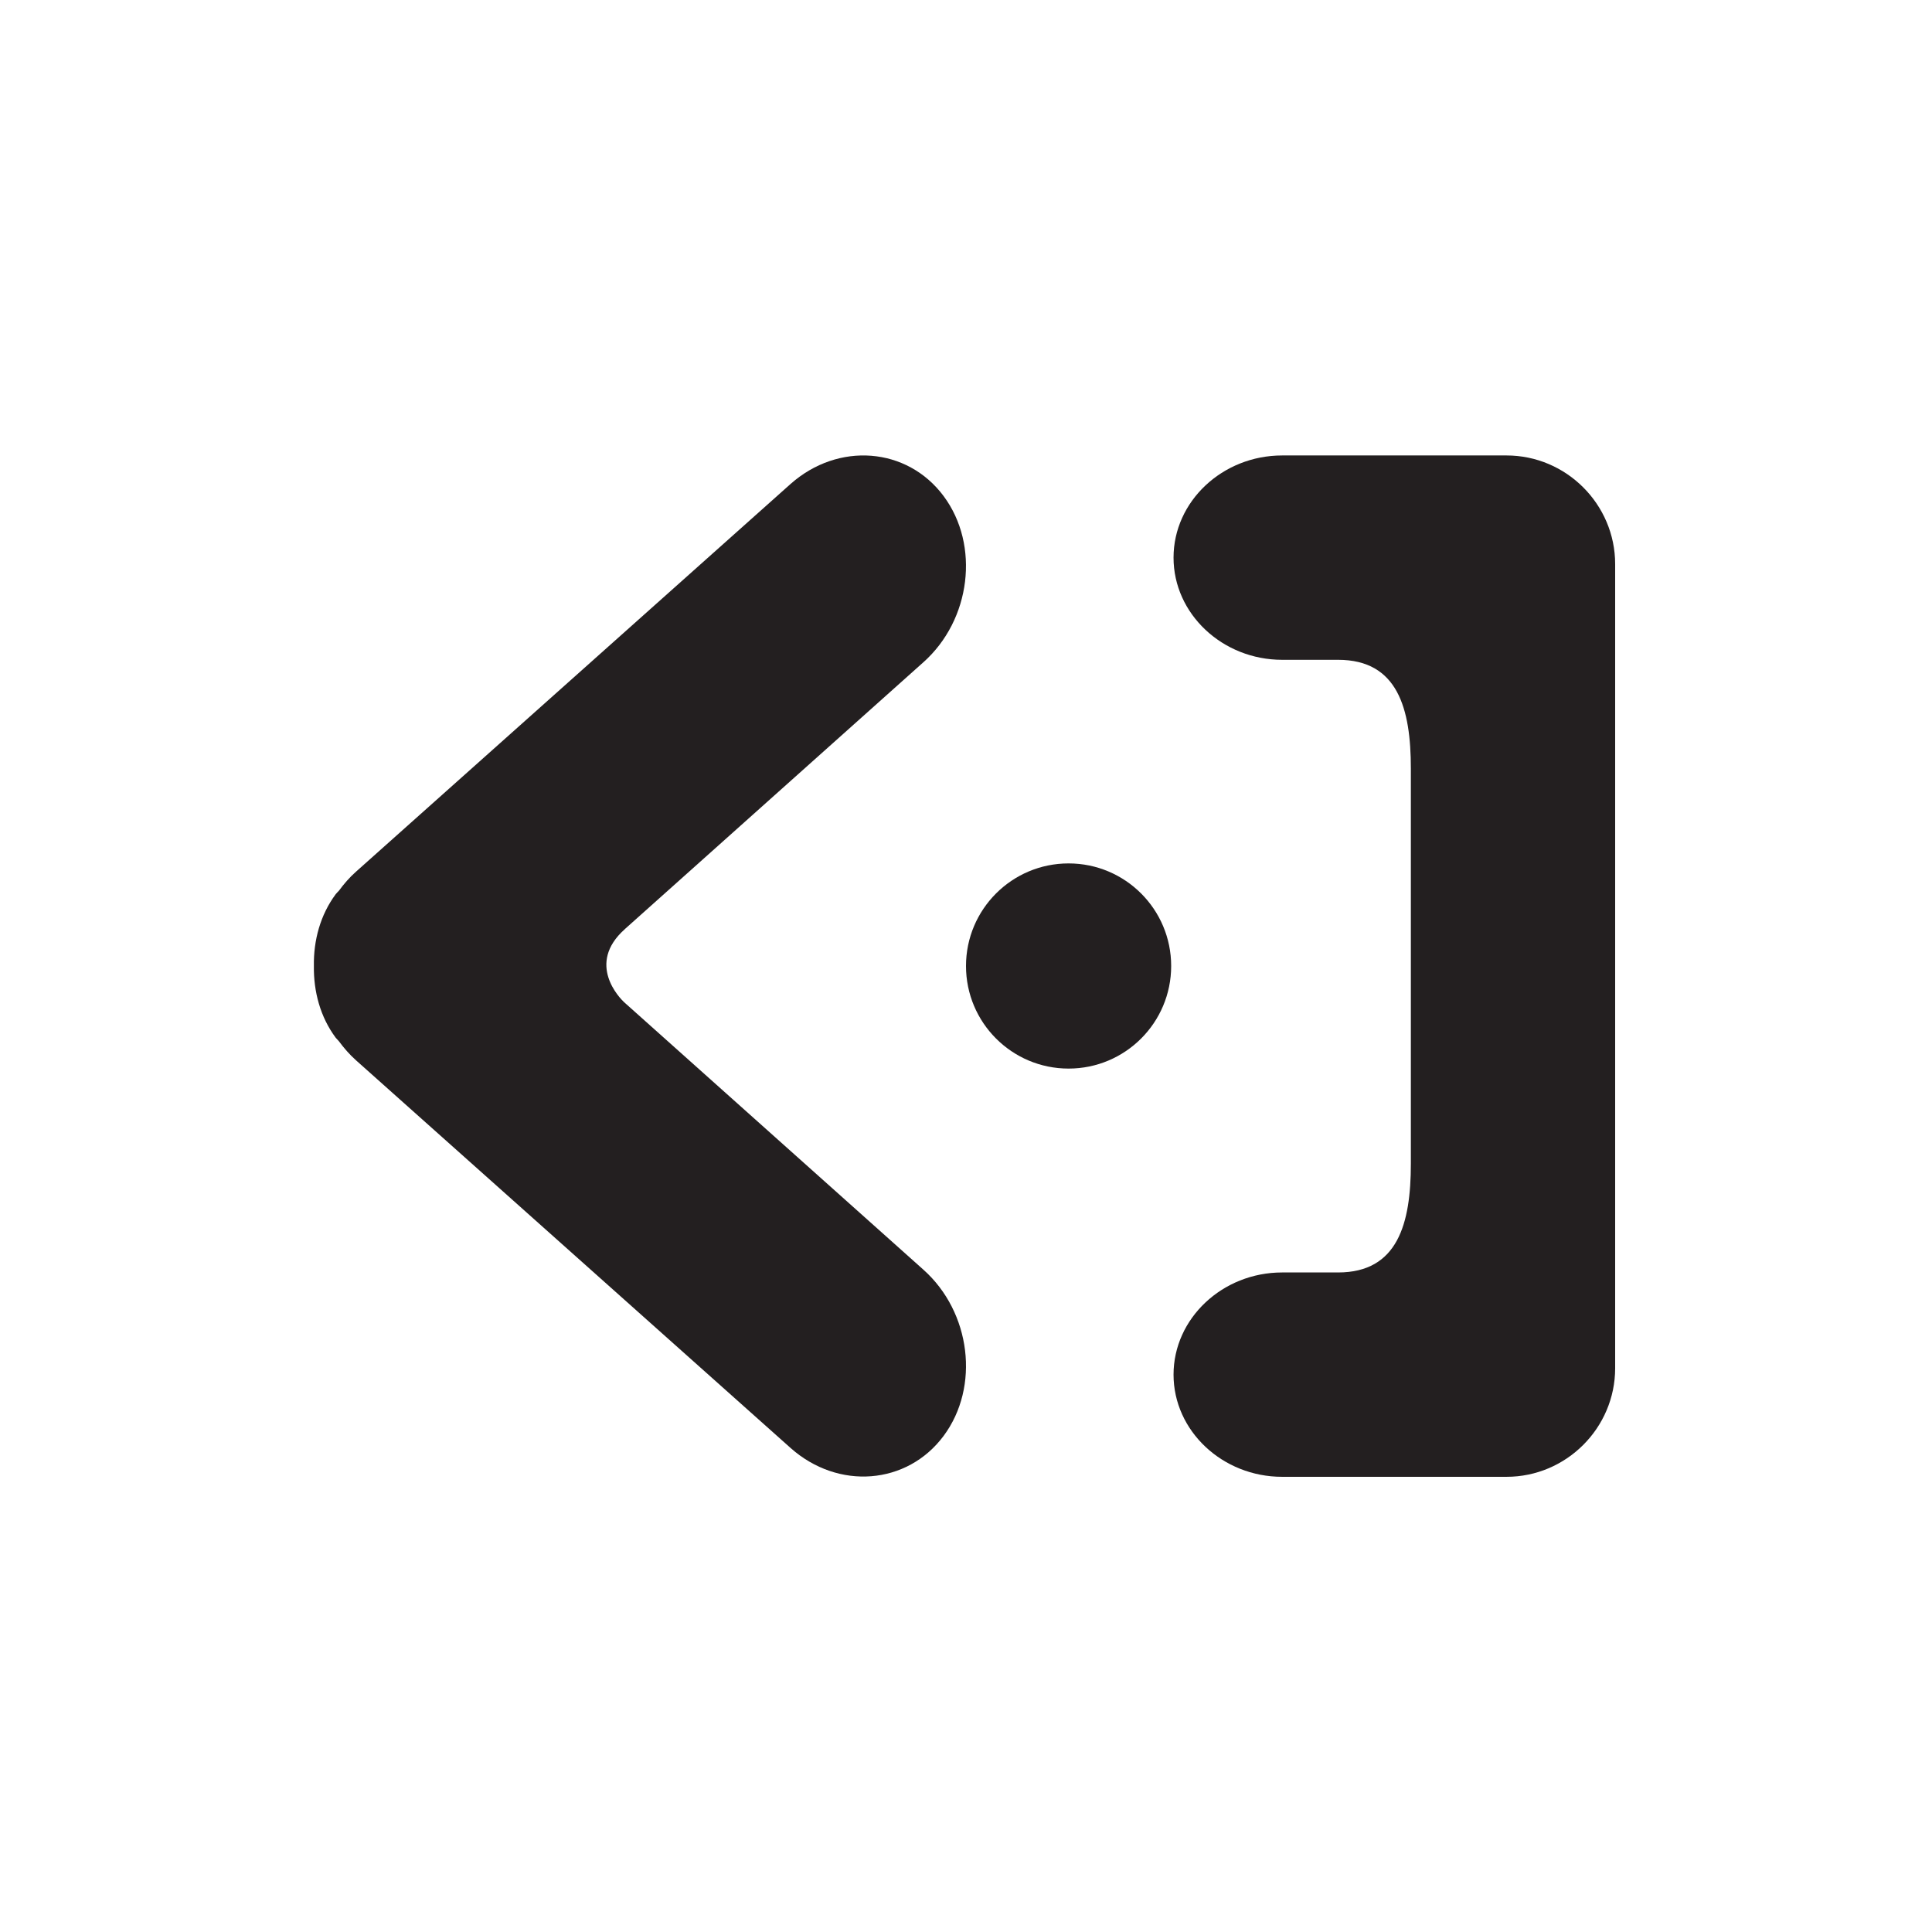 <?xml version="1.0" encoding="UTF-8" standalone="no"?>
<!DOCTYPE svg PUBLIC "-//W3C//DTD SVG 1.1//EN" "http://www.w3.org/Graphics/SVG/1.1/DTD/svg11.dtd">
<!-- Created with Vectornator (http://vectornator.io/) -->
<svg height="100%" stroke-miterlimit="10" style="fill-rule:nonzero;clip-rule:evenodd;stroke-linecap:round;stroke-linejoin:round;" version="1.1" viewBox="0 0 1024 1024" width="100%" xml:space="preserve" xmlns="http://www.w3.org/2000/svg" xmlns:vectornator="http://vectornator.io" xmlns:xlink="http://www.w3.org/1999/xlink">
<defs/>
<g id="Untitled" vectornator:layerName="Untitled">
<g opacity="1" vectornator:layerName="g4984">
<path d="M566.372 566.372C536.343 566.372 512 542.029 512 512C512 481.971 536.343 457.628 566.372 457.628C596.401 457.628 620.744 481.971 620.744 512C620.744 542.029 596.401 566.372 566.372 566.372Z" fill="#231f20" fill-rule="nonzero" opacity="1" stroke="none" vectornator:layerName="circle"/>
</g>
<g opacity="0" vectornator:layerName="g4958-1">
<path d="M609 387.906C609 421.412 579.849 448.826 544.242 448.826L231.114 448.826C195.506 448.826 166.356 421.412 166.356 387.906C166.356 354.4 195.506 326.987 231.114 326.987L544.242 326.987C579.849 326.987 609 354.37 609 387.906Z" fill="#5d5859" fill-rule="nonzero" opacity="1" stroke="none" vectornator:layerName="path"/>
<path d="M857.644 632.317C857.644 667.924 828.494 697.074 792.886 697.074L231.114 697.074C195.506 697.074 166.356 669.66 166.356 636.155C166.356 602.649 195.506 575.235 231.114 575.235L671.046 575.235C706.654 575.235 735.804 546.085 735.804 510.477L735.804 391.683C735.804 356.076 763.218 326.926 796.724 326.926C830.23 326.926 857.644 356.076 857.644 391.683L857.644 632.317Z" fill="#5d5859" fill-rule="nonzero" opacity="1" stroke="none" vectornator:layerName="path"/>
</g>
<path d="M798.498 241.402C830.152 241.402 856.066 267.316 856.066 298.97L856.066 725.174C856.066 756.828 830.152 782.741 798.498 782.741L679.567 782.741C647.913 782.741 622 758.371 622 728.586C622 698.8 647.913 674.43 679.567 674.43L709.214 674.43C740.868 674.43 747.782 648.517 747.782 616.863L747.782 407.281C747.782 375.627 740.868 349.714 709.214 349.714L679.567 349.714C647.913 349.714 622 325.344 622 295.558C622 265.772 647.913 241.402 679.567 241.402L798.498 241.402Z" fill="#231f20" fill-rule="nonzero" opacity="1" stroke="none" vectornator:layerName="path"/>
<g opacity="0" vectornator:layerName="g1433">
<path d="M318.582 389.621C318.582 425.314 291.125 454.509 257.568 454.509C224.01 454.509 196.553 425.314 196.553 389.621L196.553 251.667C196.553 216.004 225.749 186.84 261.411 186.84L409.981 186.84C445.644 186.84 474.84 214.265 474.84 247.854C474.84 281.412 445.644 308.868 409.981 308.868L383.44 308.868C347.777 308.868 318.582 338.033 318.582 373.696L318.582 389.621Z" fill="#231f20" fill-rule="nonzero" opacity="1" stroke="none" vectornator:layerName="path"/>
<path d="M735.432 634.379C735.432 598.686 762.857 569.491 796.446 569.491C830.034 569.491 857.46 598.686 857.46 634.379L857.46 772.302C857.46 807.965 828.295 837.13 792.602 837.13L644.063 837.13C608.369 837.13 579.174 809.704 579.174 776.116C579.174 742.558 608.369 715.101 644.063 715.101L670.573 715.101C706.267 715.101 735.432 685.937 735.432 650.274L735.432 634.379Z" fill="#231f20" fill-rule="nonzero" opacity="1" stroke="none" vectornator:layerName="path"/>
<path d="M397.29 715.132C432.984 715.132 462.179 742.558 462.179 776.146C462.179 809.735 432.984 837.16 397.29 837.16L259.368 837.16C223.705 837.16 194.54 807.996 194.54 772.302L194.54 623.763C194.54 588.07 221.966 558.874 255.554 558.874C289.112 558.874 316.568 588.07 316.568 623.763L316.568 650.274C316.568 685.967 345.733 715.132 381.396 715.132L397.29 715.132Z" fill="#231f20" fill-rule="nonzero" opacity="1" stroke="none" vectornator:layerName="path"/>
<path d="M654.71 308.868C619.016 308.868 589.821 281.442 589.821 247.854C589.821 214.265 619.016 186.84 654.71 186.84L792.632 186.84C828.295 186.84 857.46 216.004 857.46 251.698L857.46 400.237C857.46 435.93 830.034 465.126 796.446 465.126C762.888 465.126 735.432 435.93 735.432 400.237L735.432 373.726C735.432 338.033 706.267 308.868 670.604 308.868L654.71 308.868Z" fill="#231f20" fill-rule="nonzero" opacity="1" stroke="none" vectornator:layerName="path"/>
</g>
<g opacity="0" vectornator:layerName="g5234-9">
<path d="M336.414 573.422C336.414 609.03 309 638.18 275.494 638.18C241.988 638.18 214.574 609.03 214.574 573.422L214.574 283.414C214.574 247.806 243.724 218.656 279.332 218.656L579.971 218.656C615.579 218.656 644.729 246.07 644.729 279.576C644.729 313.082 615.579 340.496 579.971 340.496L401.172 340.496C365.564 340.496 336.414 369.646 336.414 405.253L336.414 573.422Z" fill="#231f20" fill-rule="nonzero" opacity="1" stroke="none" vectornator:layerName="path"/>
<path d="M687.586 450.547C687.586 414.939 715 385.789 748.506 385.789C782.012 385.789 809.426 414.939 809.426 450.547L809.426 740.586C809.426 776.194 780.276 805.344 744.668 805.344L444.029 805.344C408.421 805.344 379.271 777.93 379.271 744.424C379.271 710.918 408.421 683.504 444.029 683.504L622.828 683.504C658.436 683.504 687.586 654.354 687.586 618.747L687.586 450.547Z" fill="#231f20" fill-rule="nonzero" opacity="1" stroke="none" vectornator:layerName="path"/>
</g>
<path d="M418.984 256.542L188.773 461.933C185.29 465.009 182.308 468.451 179.632 472.107C179.075 472.746 178.489 473.203 177.96 473.904C169.766 484.93 166.143 498.424 166.366 511.979C166.171 525.564 169.766 539.057 177.96 550.053C178.461 550.693 179.075 551.18 179.576 551.82C182.28 555.475 185.29 558.948 188.773 562.055L419.012 767.446C444.262 789.925 480.799 787.062 500.141 761.049C519.483 735.036 514.661 695.408 489.355 672.898L330.743 531.138C328.653 529.188 310.509 510.852 331.161 492.484L331.161 492.454L489.355 351.059C514.633 328.61 519.483 288.951 500.141 262.938C480.799 236.926 444.262 234.093 418.984 256.542Z" fill="#231f20" fill-rule="nonzero" opacity="1" stroke="none" vectornator:layerName="path 3"/>
</g>
</svg>
